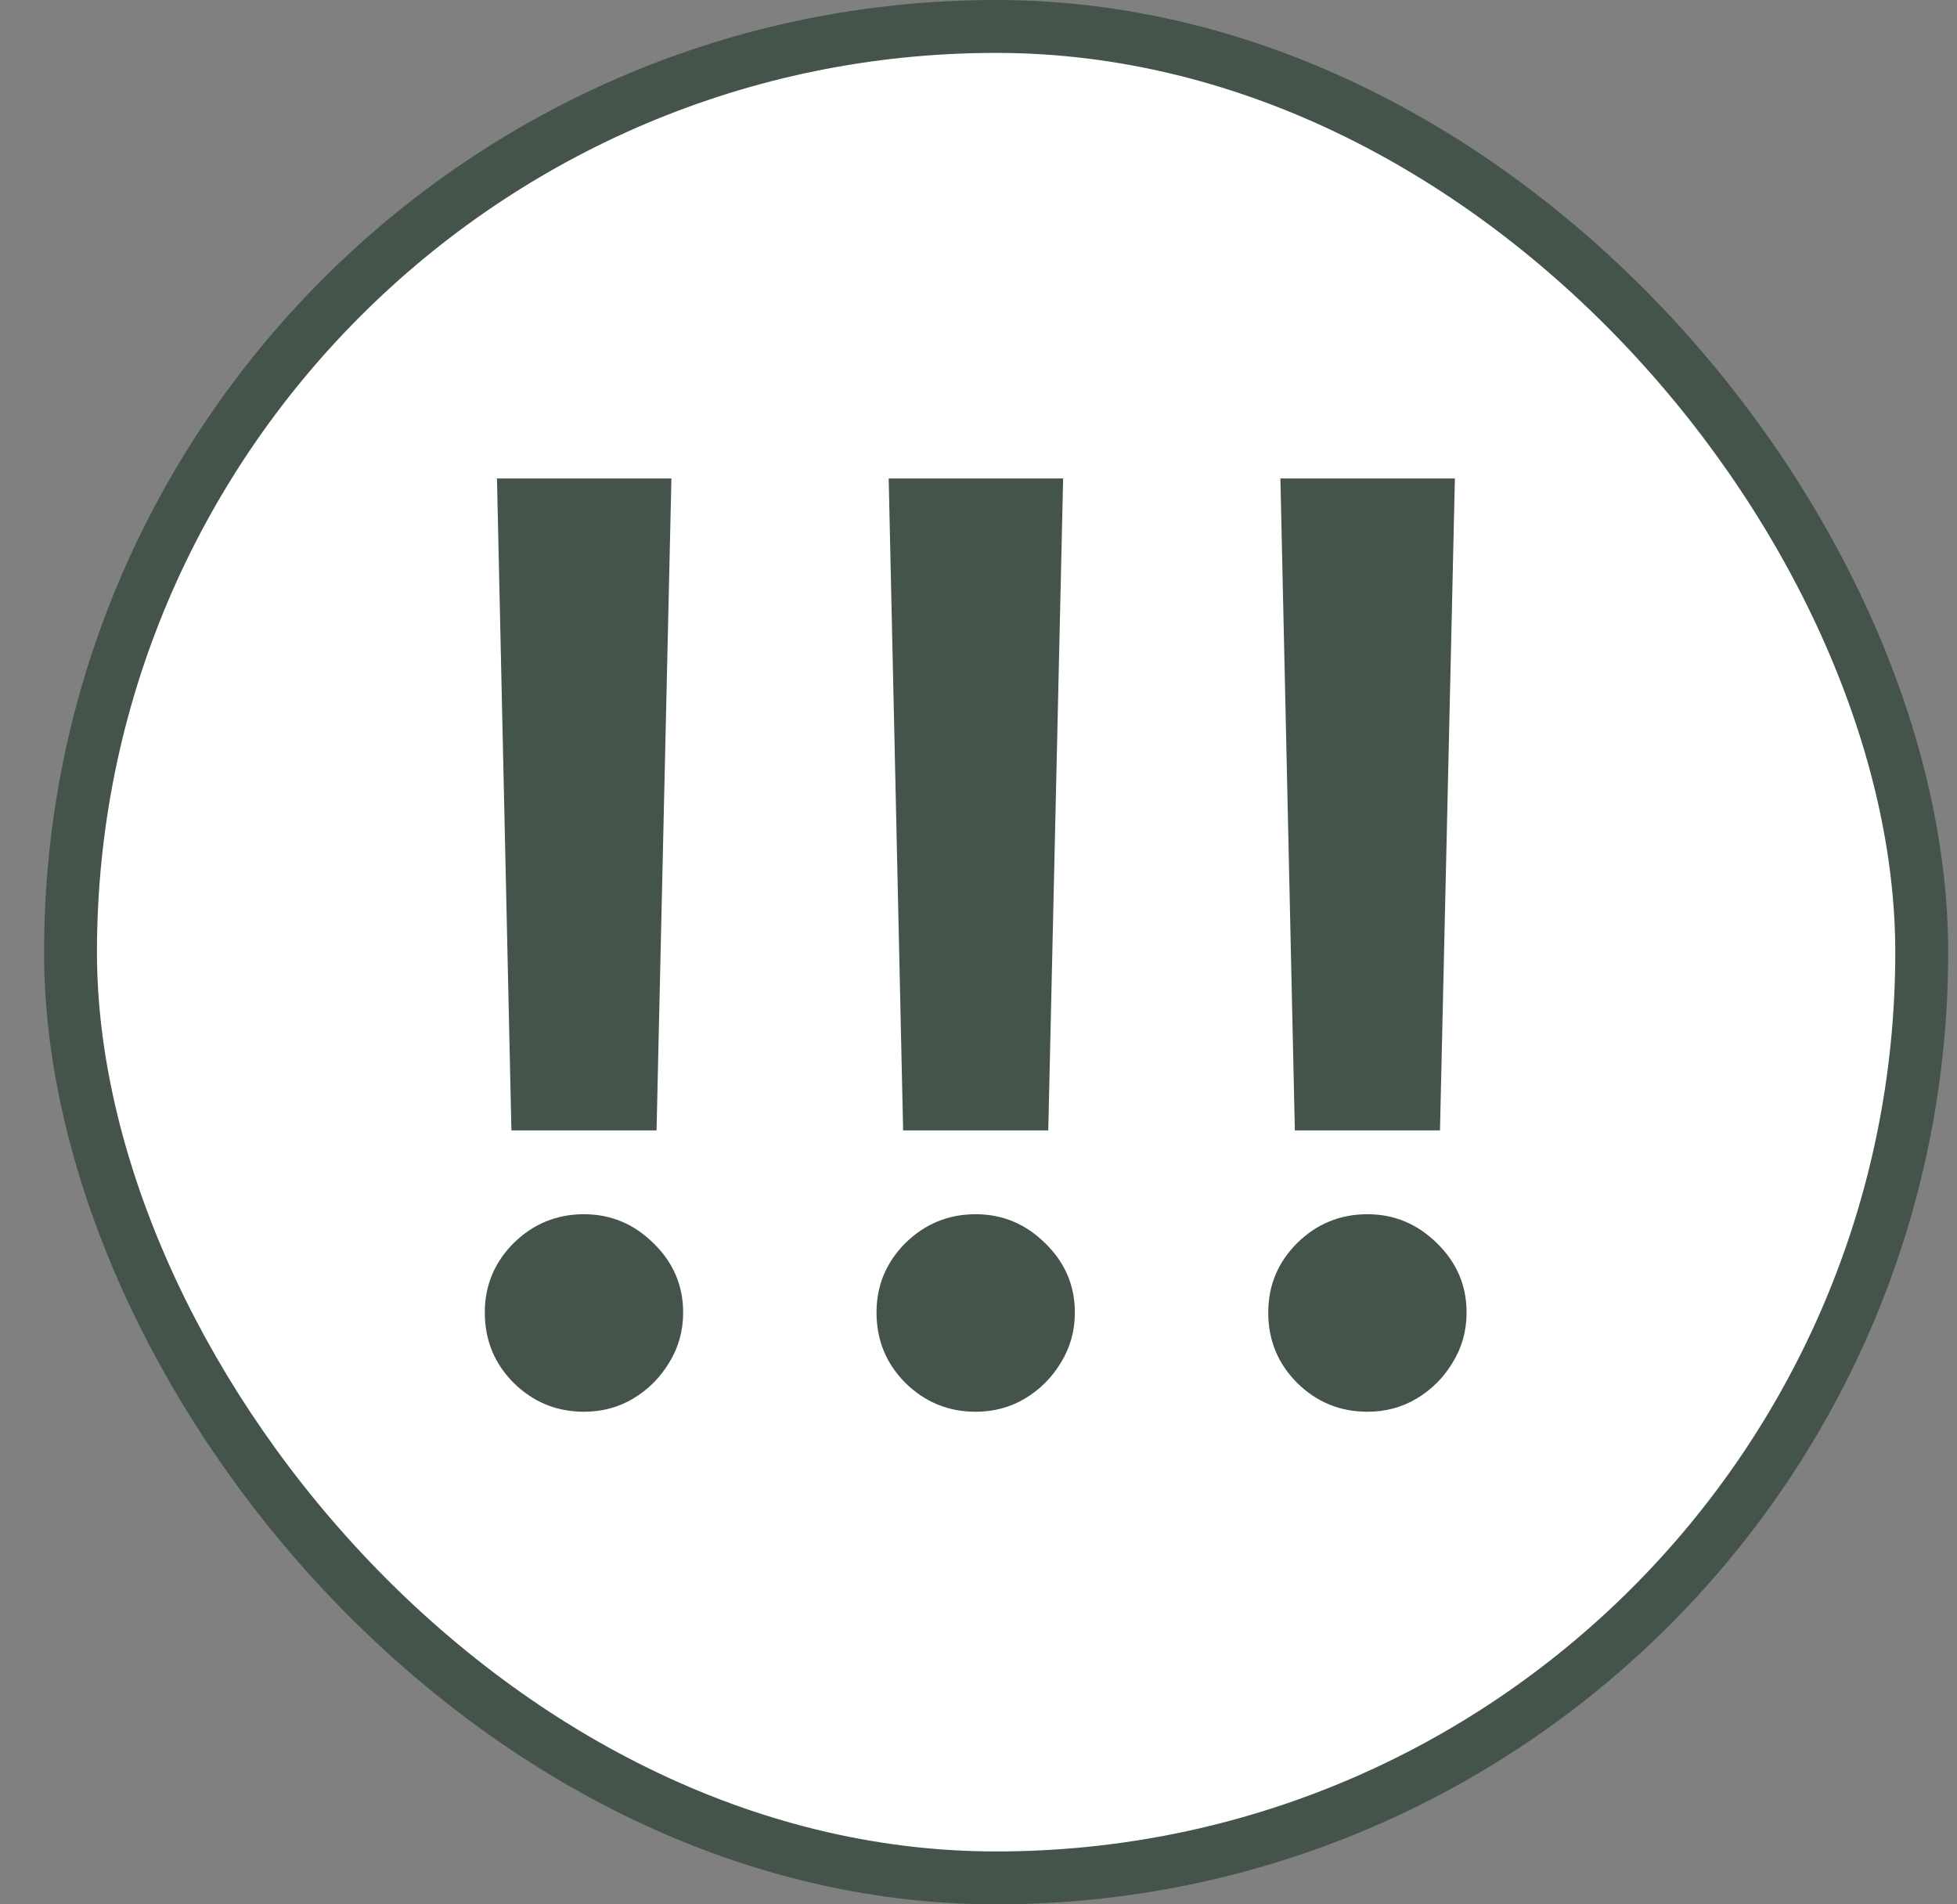 <svg width="37" height="36" viewBox="0 0 37 36" fill="none" xmlns="http://www.w3.org/2000/svg">
<rect x="0" y="0" width="37" height="36" fill="#808080" stroke="none"/>
<rect x="1.333" y="0.5" width="35" height="35" rx="17.5" fill="white"/>
<path d="M12.694 9.045L12.413 21.369H9.669L9.396 9.045H12.694ZM11.041 26.688C10.524 26.688 10.081 26.506 9.711 26.142C9.348 25.778 9.166 25.335 9.166 24.812C9.166 24.301 9.348 23.864 9.711 23.5C10.081 23.136 10.524 22.954 11.041 22.954C11.546 22.954 11.984 23.136 12.353 23.5C12.728 23.864 12.916 24.301 12.916 24.812C12.916 25.159 12.828 25.474 12.652 25.759C12.481 26.043 12.254 26.27 11.97 26.44C11.691 26.605 11.382 26.688 11.041 26.688ZM20.1 9.045L19.819 21.369H17.075L16.802 9.045H20.1ZM18.447 26.688C17.93 26.688 17.487 26.506 17.117 26.142C16.754 25.778 16.572 25.335 16.572 24.812C16.572 24.301 16.754 23.864 17.117 23.5C17.487 23.136 17.93 22.954 18.447 22.954C18.953 22.954 19.39 23.136 19.759 23.5C20.134 23.864 20.322 24.301 20.322 24.812C20.322 25.159 20.234 25.474 20.058 25.759C19.887 26.043 19.66 26.27 19.376 26.44C19.098 26.605 18.788 26.688 18.447 26.688ZM27.507 9.045L27.225 21.369H24.481L24.208 9.045H27.507ZM25.853 26.688C25.336 26.688 24.893 26.506 24.524 26.142C24.16 25.778 23.978 25.335 23.978 24.812C23.978 24.301 24.16 23.864 24.524 23.5C24.893 23.136 25.336 22.954 25.853 22.954C26.359 22.954 26.796 23.136 27.166 23.5C27.541 23.864 27.728 24.301 27.728 24.812C27.728 25.159 27.64 25.474 27.464 25.759C27.294 26.043 27.066 26.27 26.782 26.44C26.504 26.605 26.194 26.688 25.853 26.688Z" fill="#44544A"/>
<rect x="1.333" y="0.5" width="35" height="35" rx="17.5" stroke="#44544A"/>
</svg>
